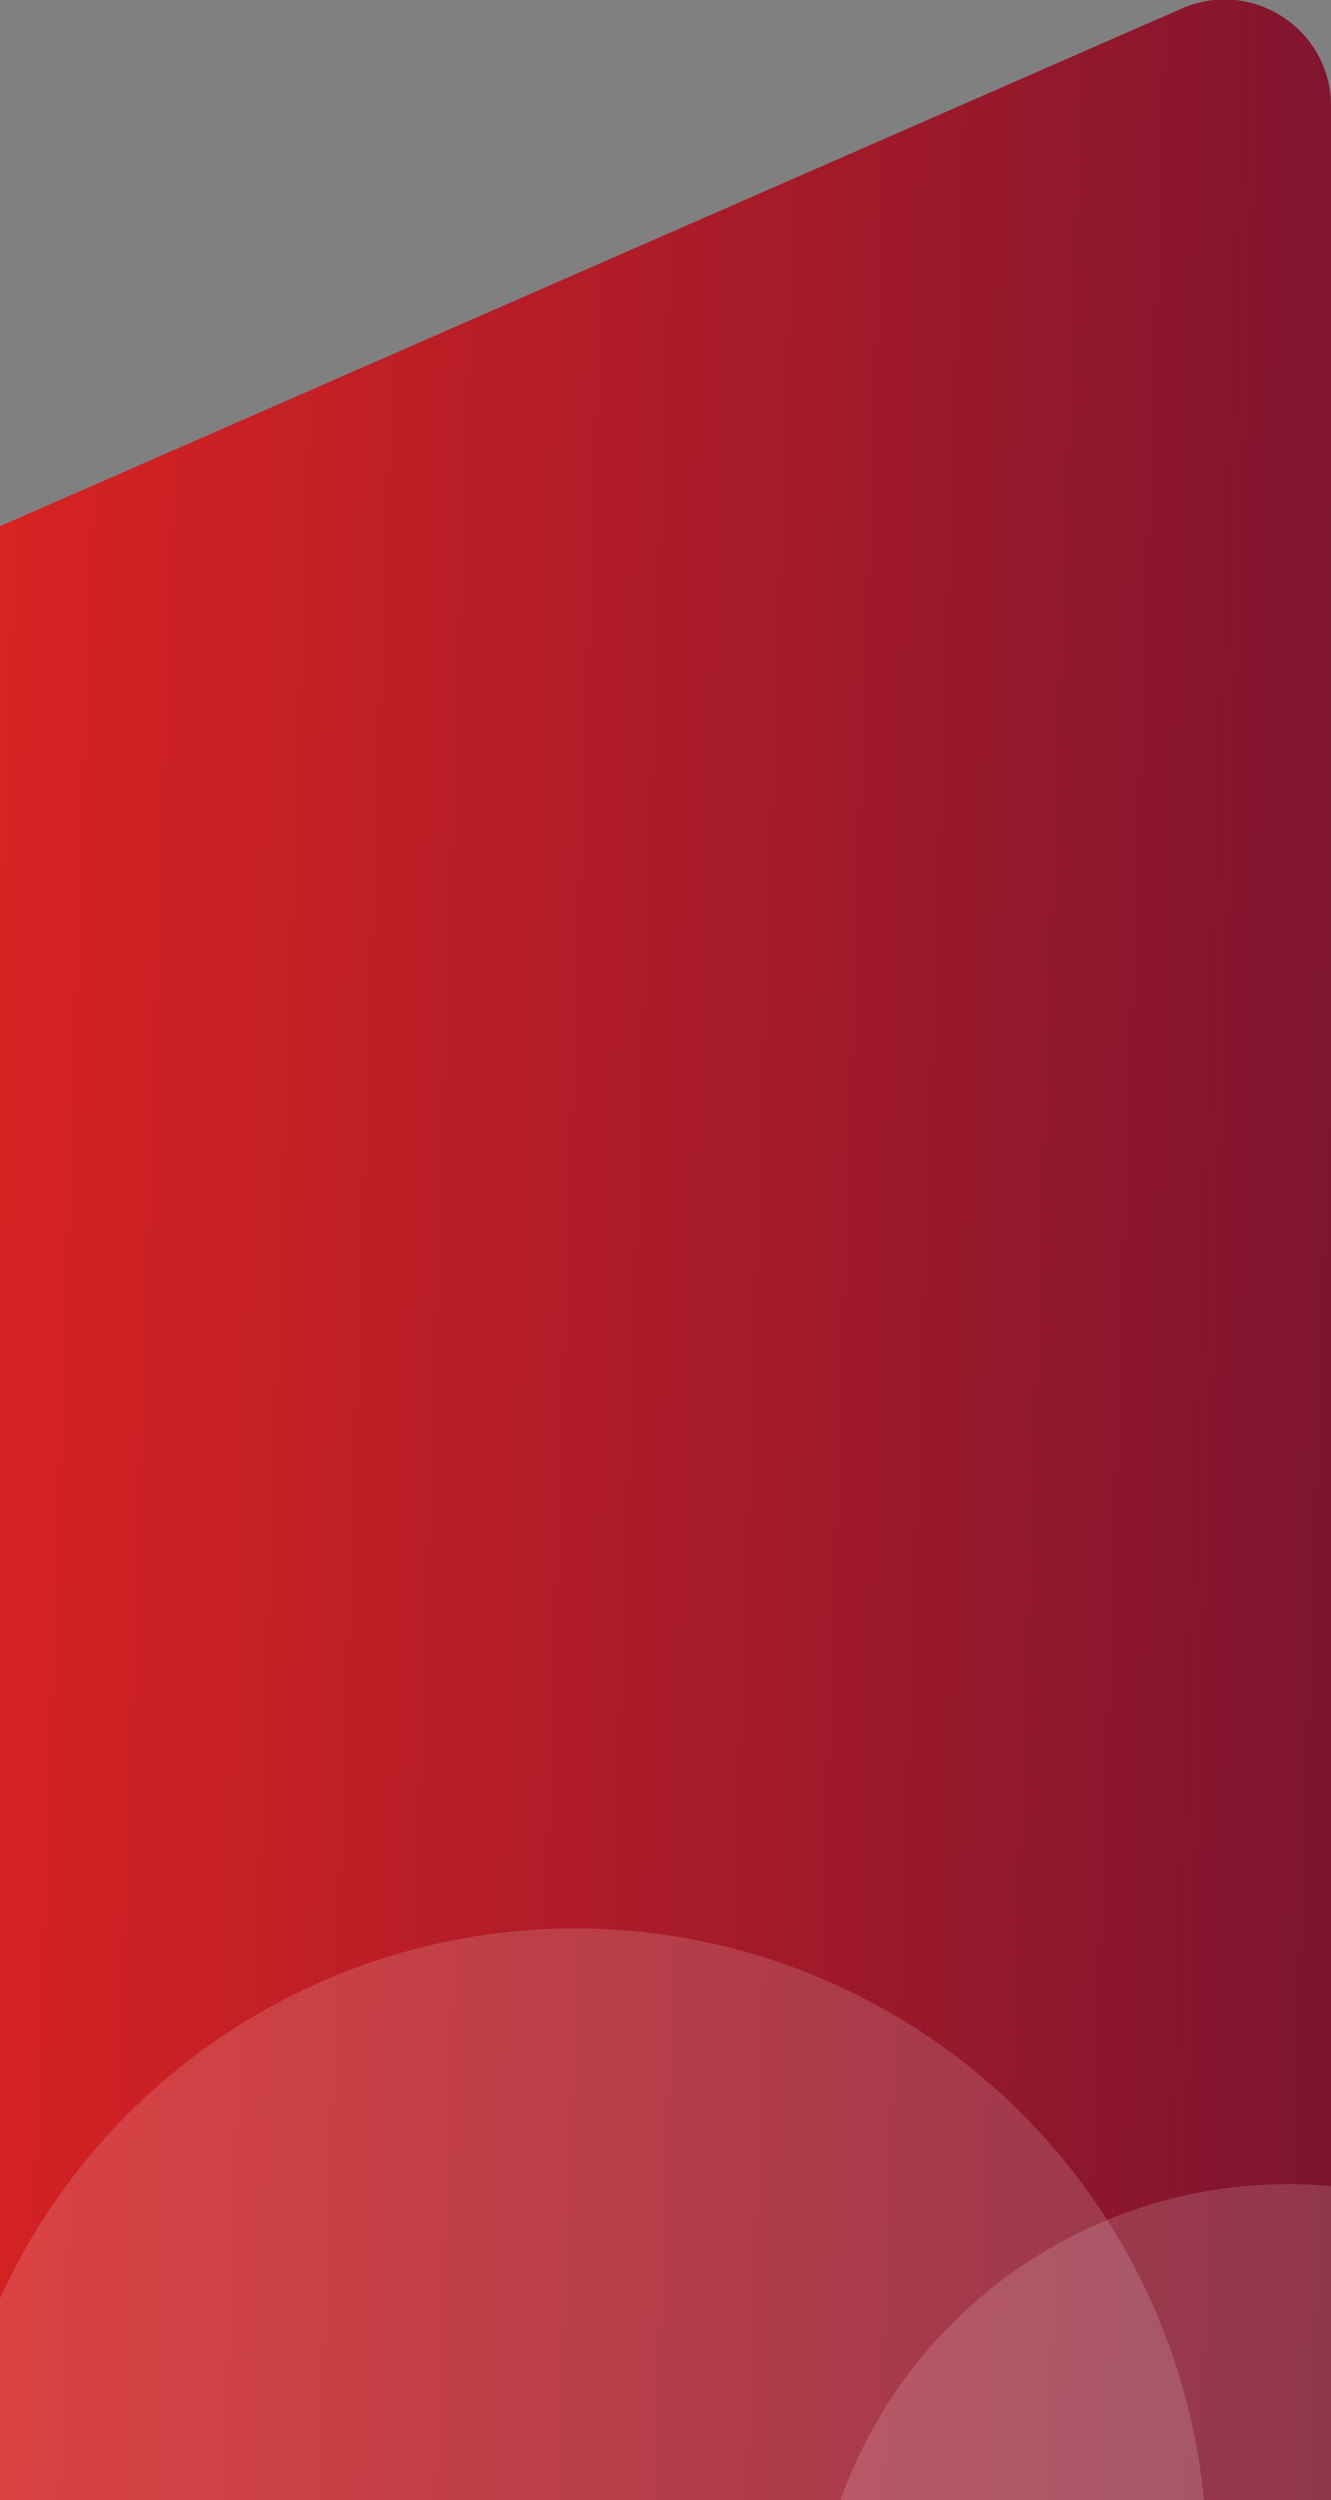<svg width="375" height="704" viewBox="0 0 375 704" fill="none" xmlns="http://www.w3.org/2000/svg">
<rect x="0" y="0" width="375" height="704" fill="#808080" stroke="none"/>
<g clip-path="url(#clip0_1643_15665)">
<path d="M0 148.169L332.969 2.401C352.79 -6.277 375 8.245 375 29.882V704H0V148.169Z" fill="url(#paint0_linear_1643_15665)"/>
<circle cx="162" cy="721" r="178" fill="white" fill-opacity="0.15"/>
<circle cx="363" cy="749" r="134" fill="white" fill-opacity="0.15"/>
</g>
<defs>
<linearGradient id="paint0_linear_1643_15665" x1="0" y1="-16" x2="399.157" y2="-2.349" gradientUnits="userSpaceOnUse">
<stop stop-color="#D92322"/>
<stop offset="1" stop-color="#7C142F"/>
</linearGradient>
<clipPath id="clip0_1643_15665">
<rect width="375" height="704" fill="white"/>
</clipPath>
</defs>
</svg>
